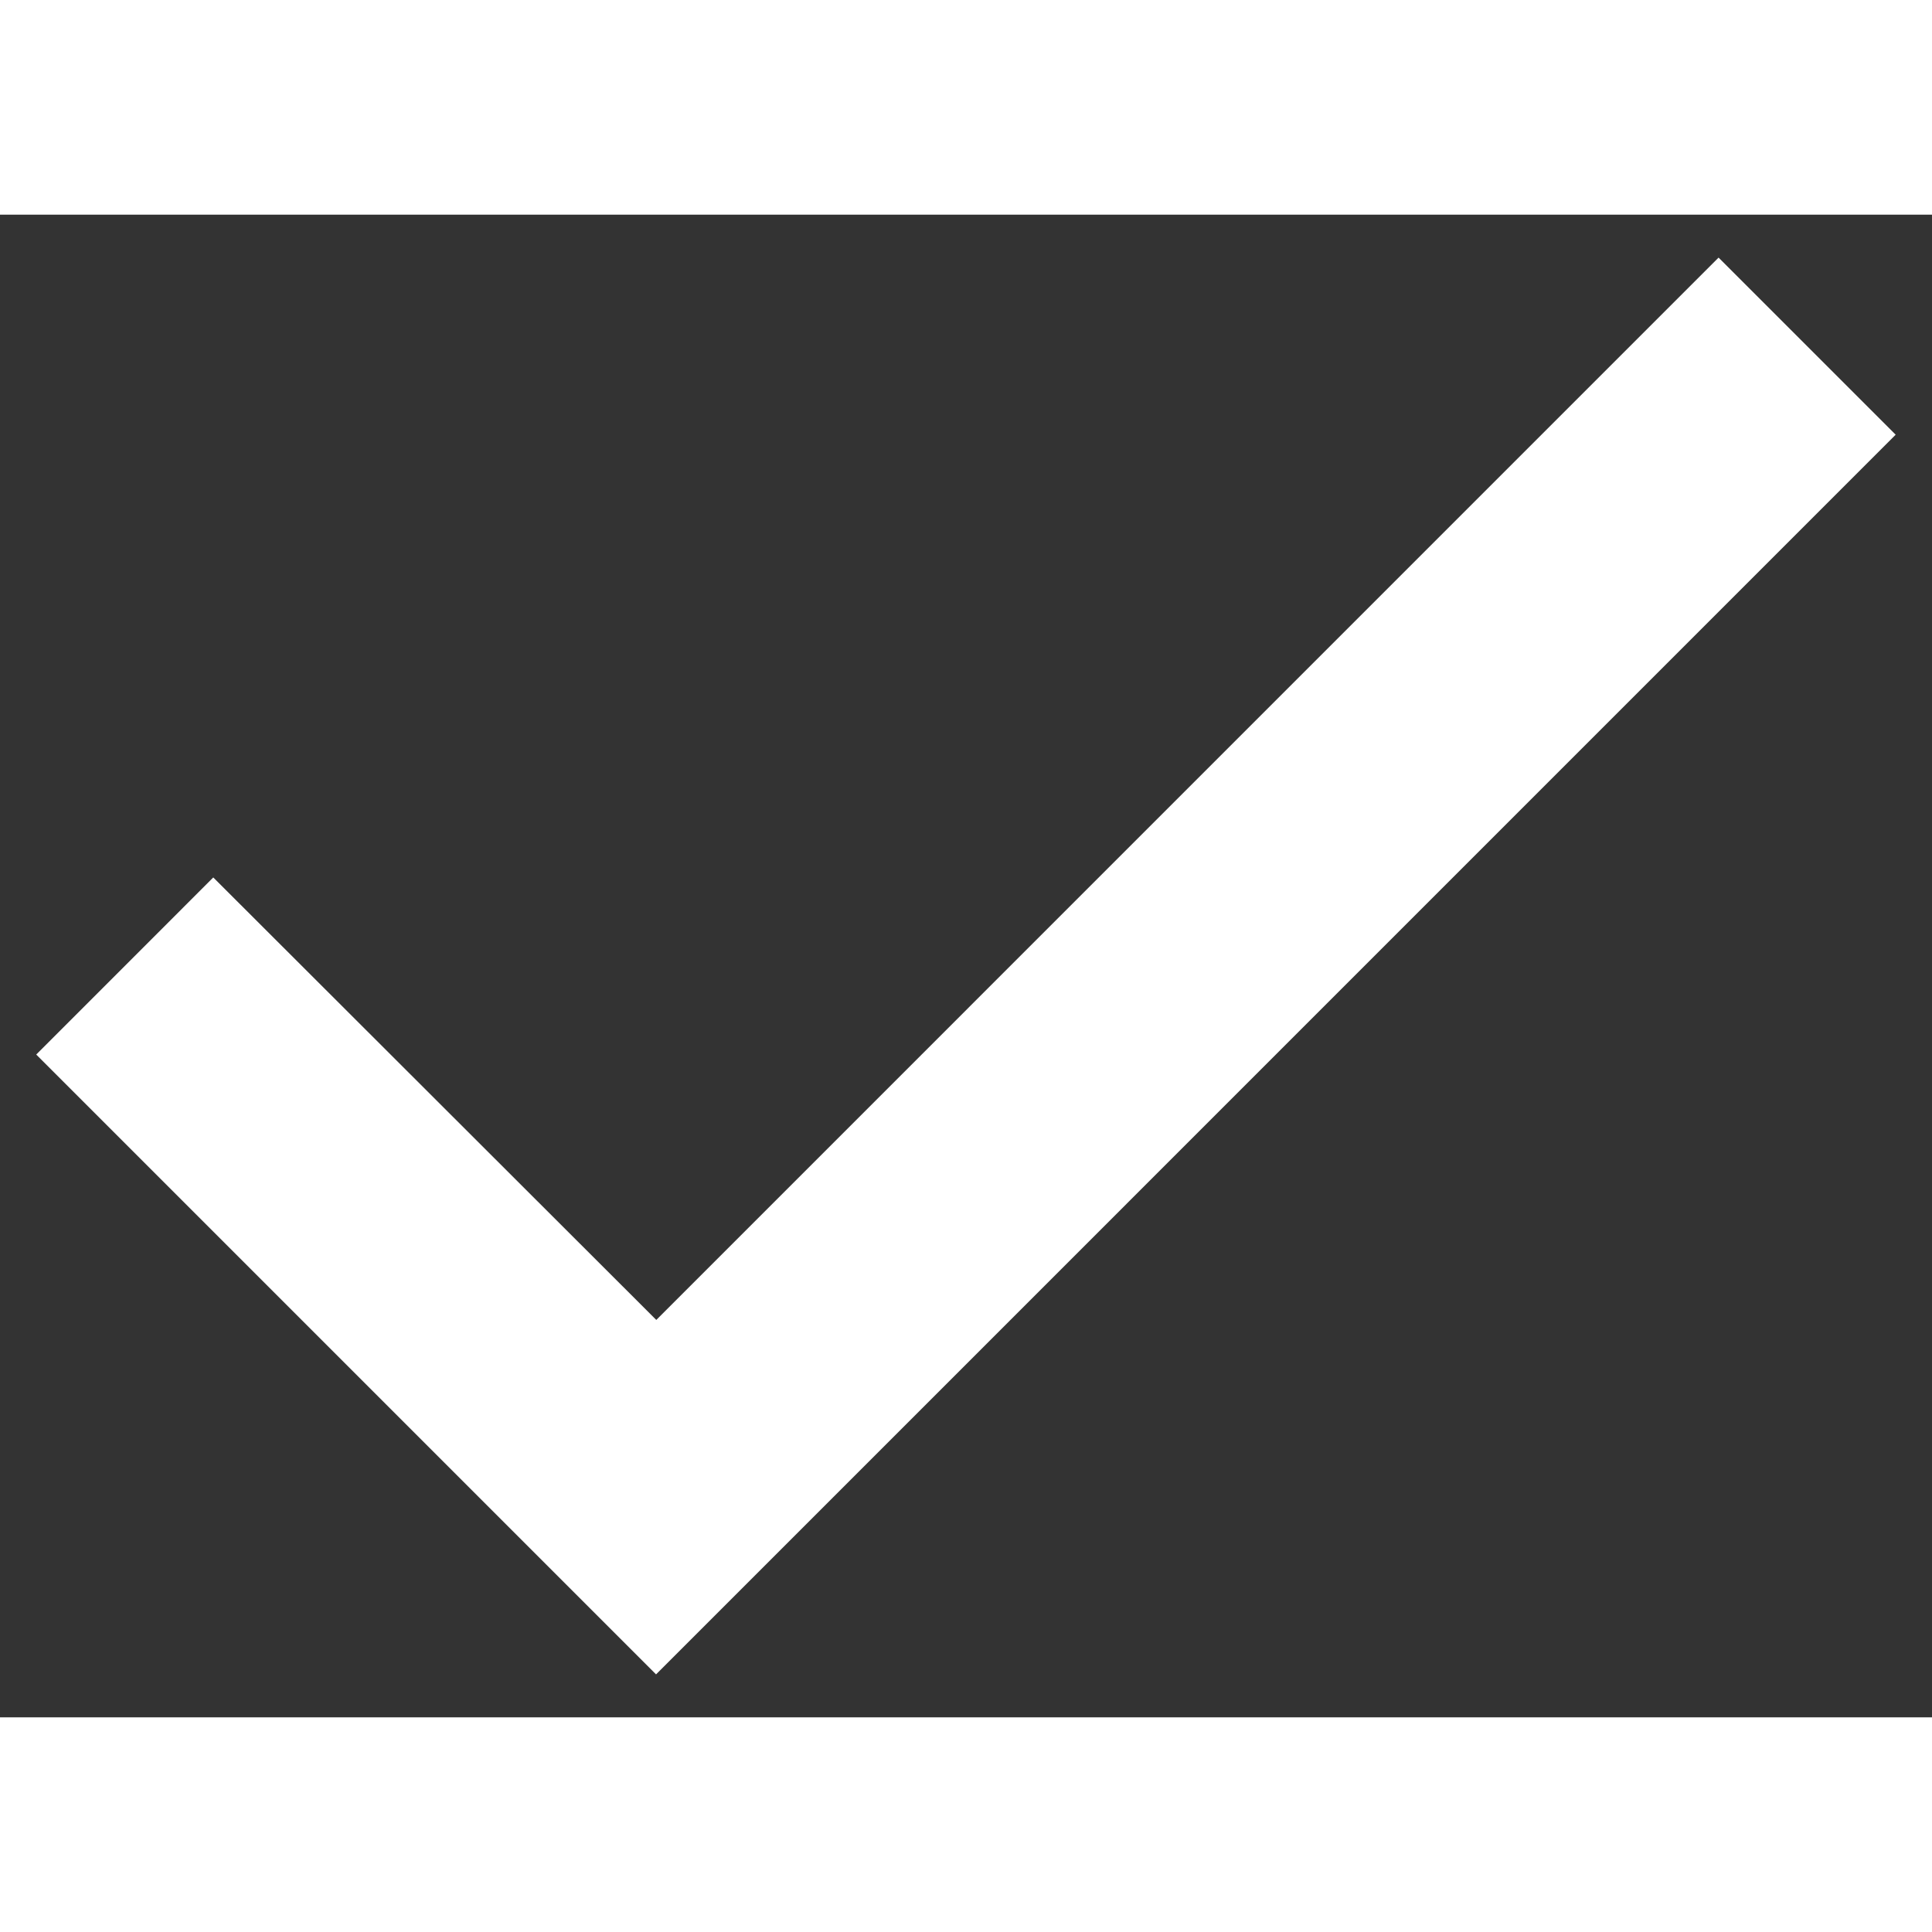 <svg width="7" height="7" viewBox="0 0 36 28" fill="none" xmlns="http://www.w3.org/2000/svg">
<rect x="0" y="0" width="36" height="28" fill="#333333" stroke="none"/>
<path d="M12.225 27.2L0.675 15.65L3.974 12.35L12.229 20.595L12.225 20.599L32.023 0.8L35.323 4.1L15.524 23.9L12.227 27.197L12.225 27.2Z" fill="#ffffffff"/>
</svg>